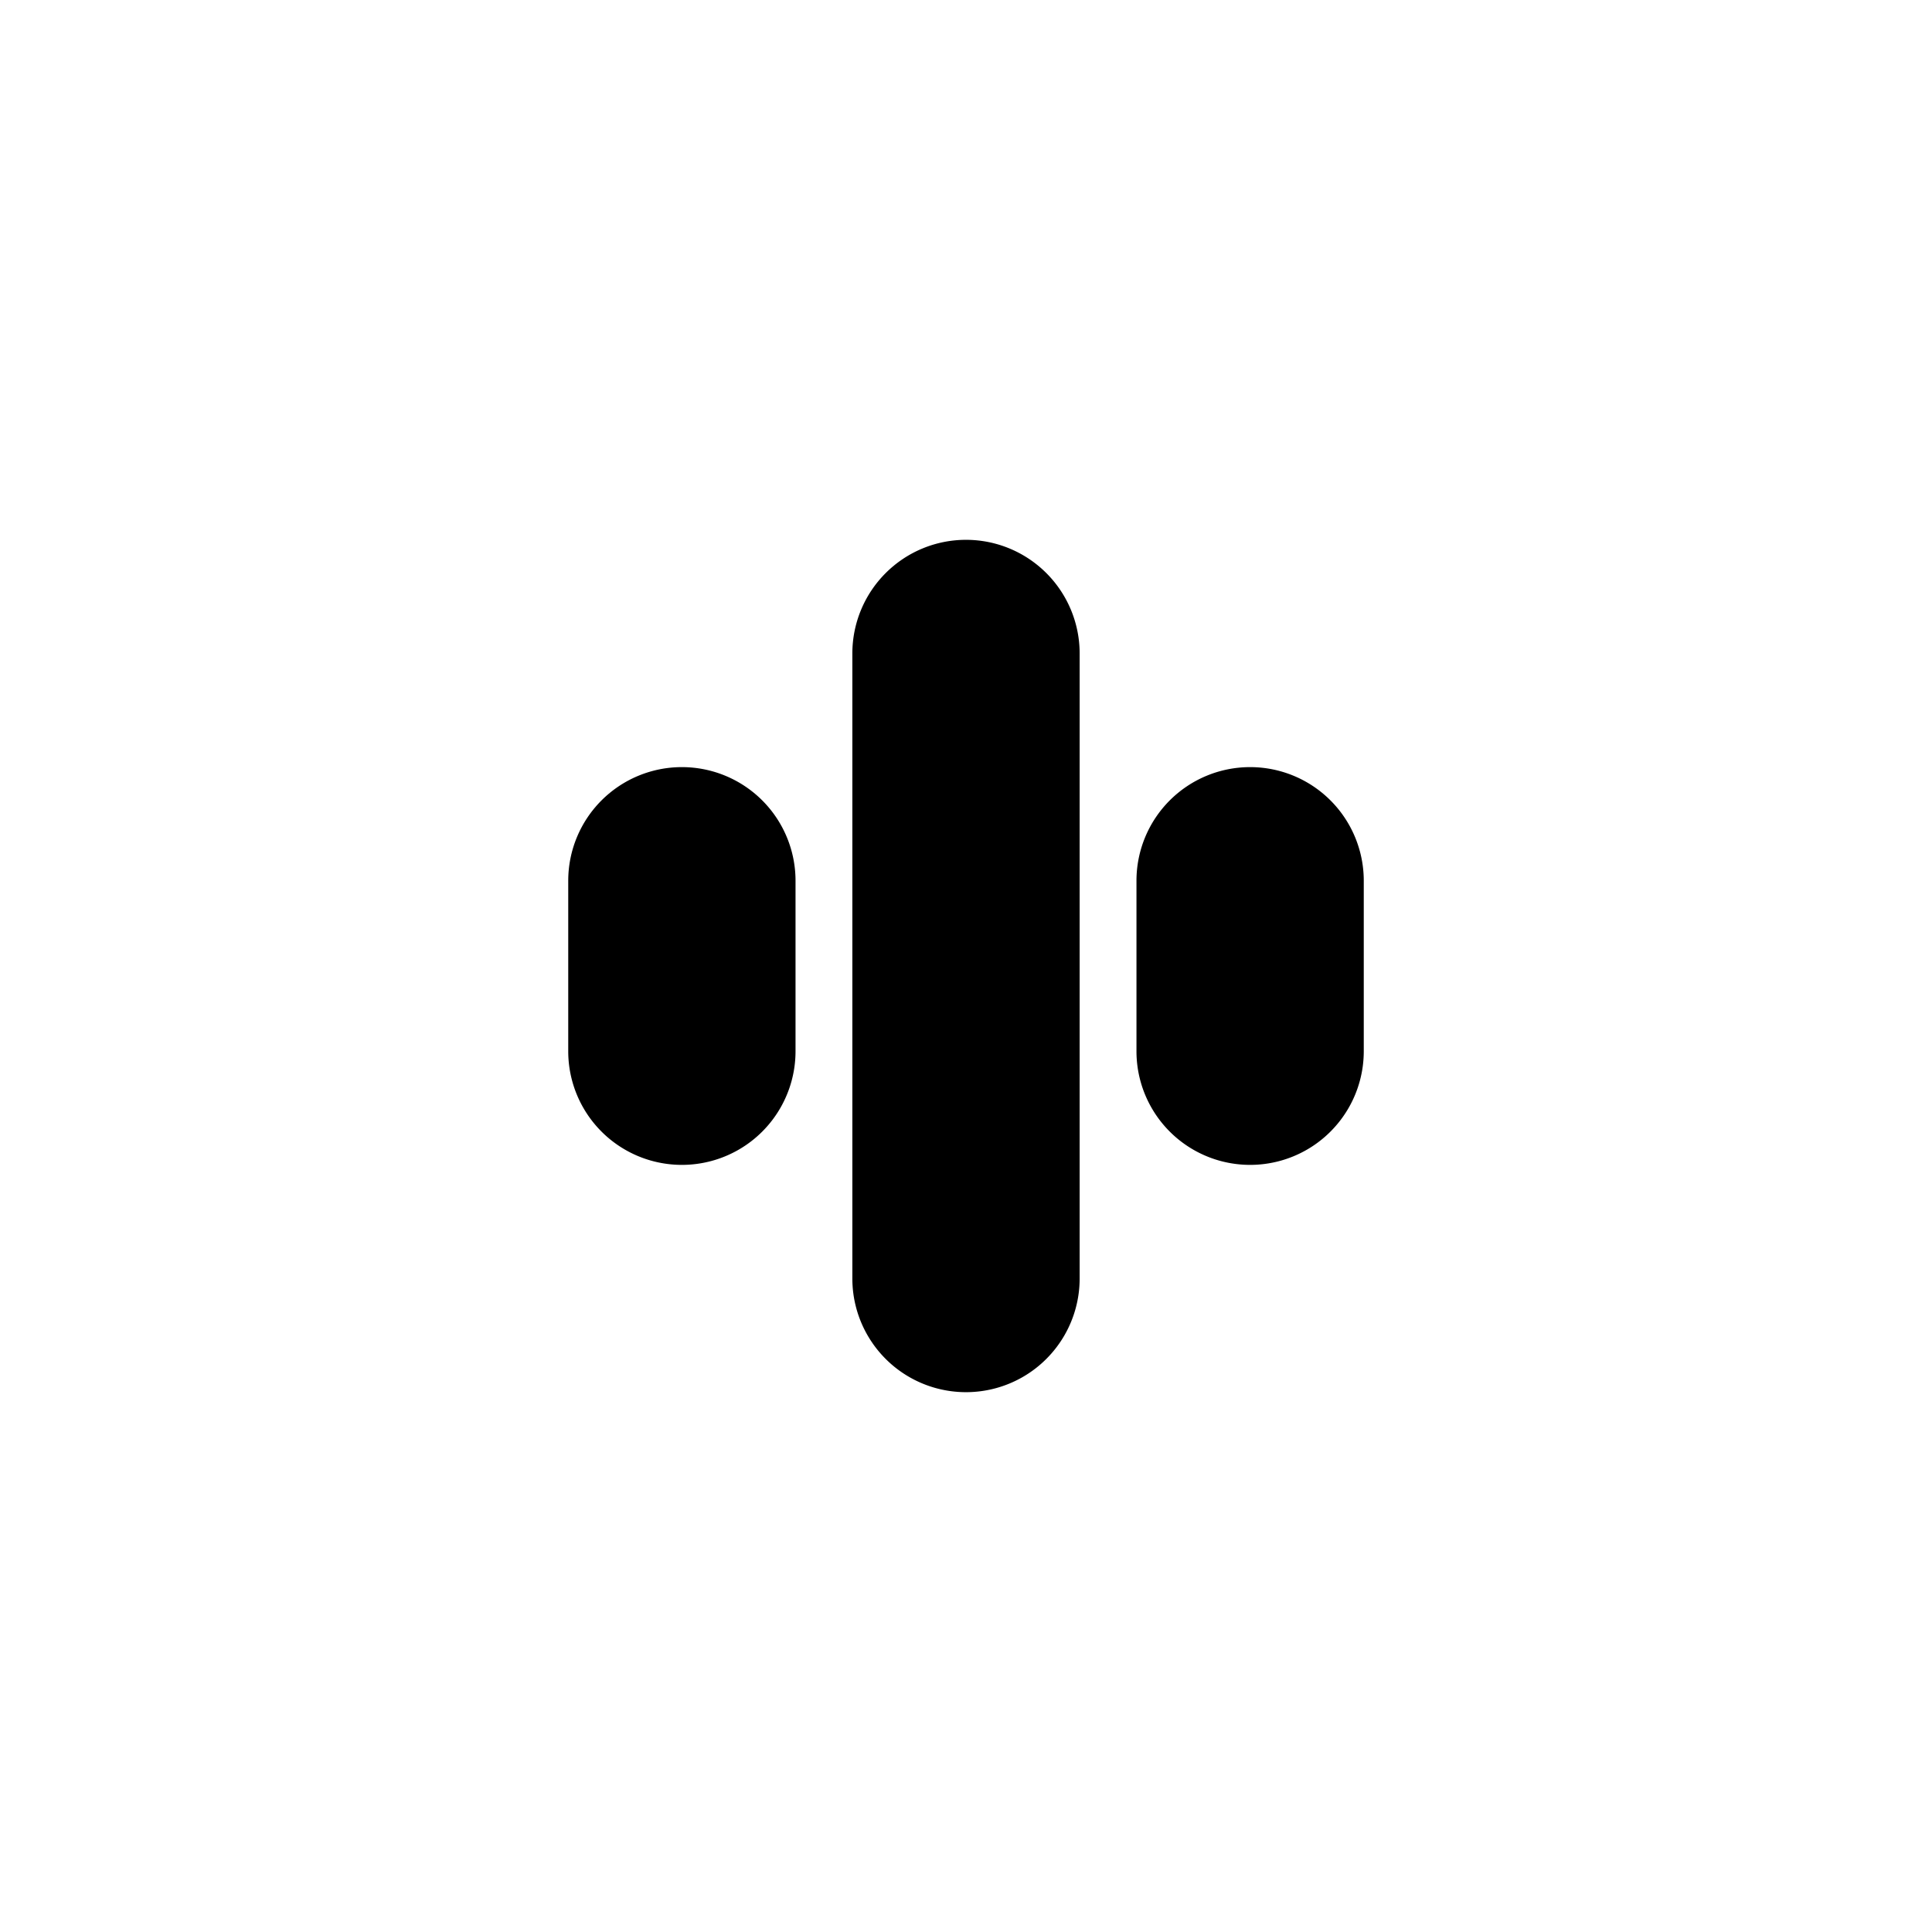 <svg xmlns="http://www.w3.org/2000/svg" width="34" height="34" viewBox="0 0 34 34"><path d="M22 13.5a2 2 0 0 0-2 2v3a2 2 0 0 0 4 0v-3a2 2 0 0 0-2-2zm-10 0a2 2 0 0 0-2 2v3a2 2 0 0 0 4 0v-3a2 2 0 0 0-2-2zm5-4a2 2 0 0 0-2 2v11a2 2 0 0 0 4 0v-11a2 2 0 0 0-2-2z" class="st1"/></svg>